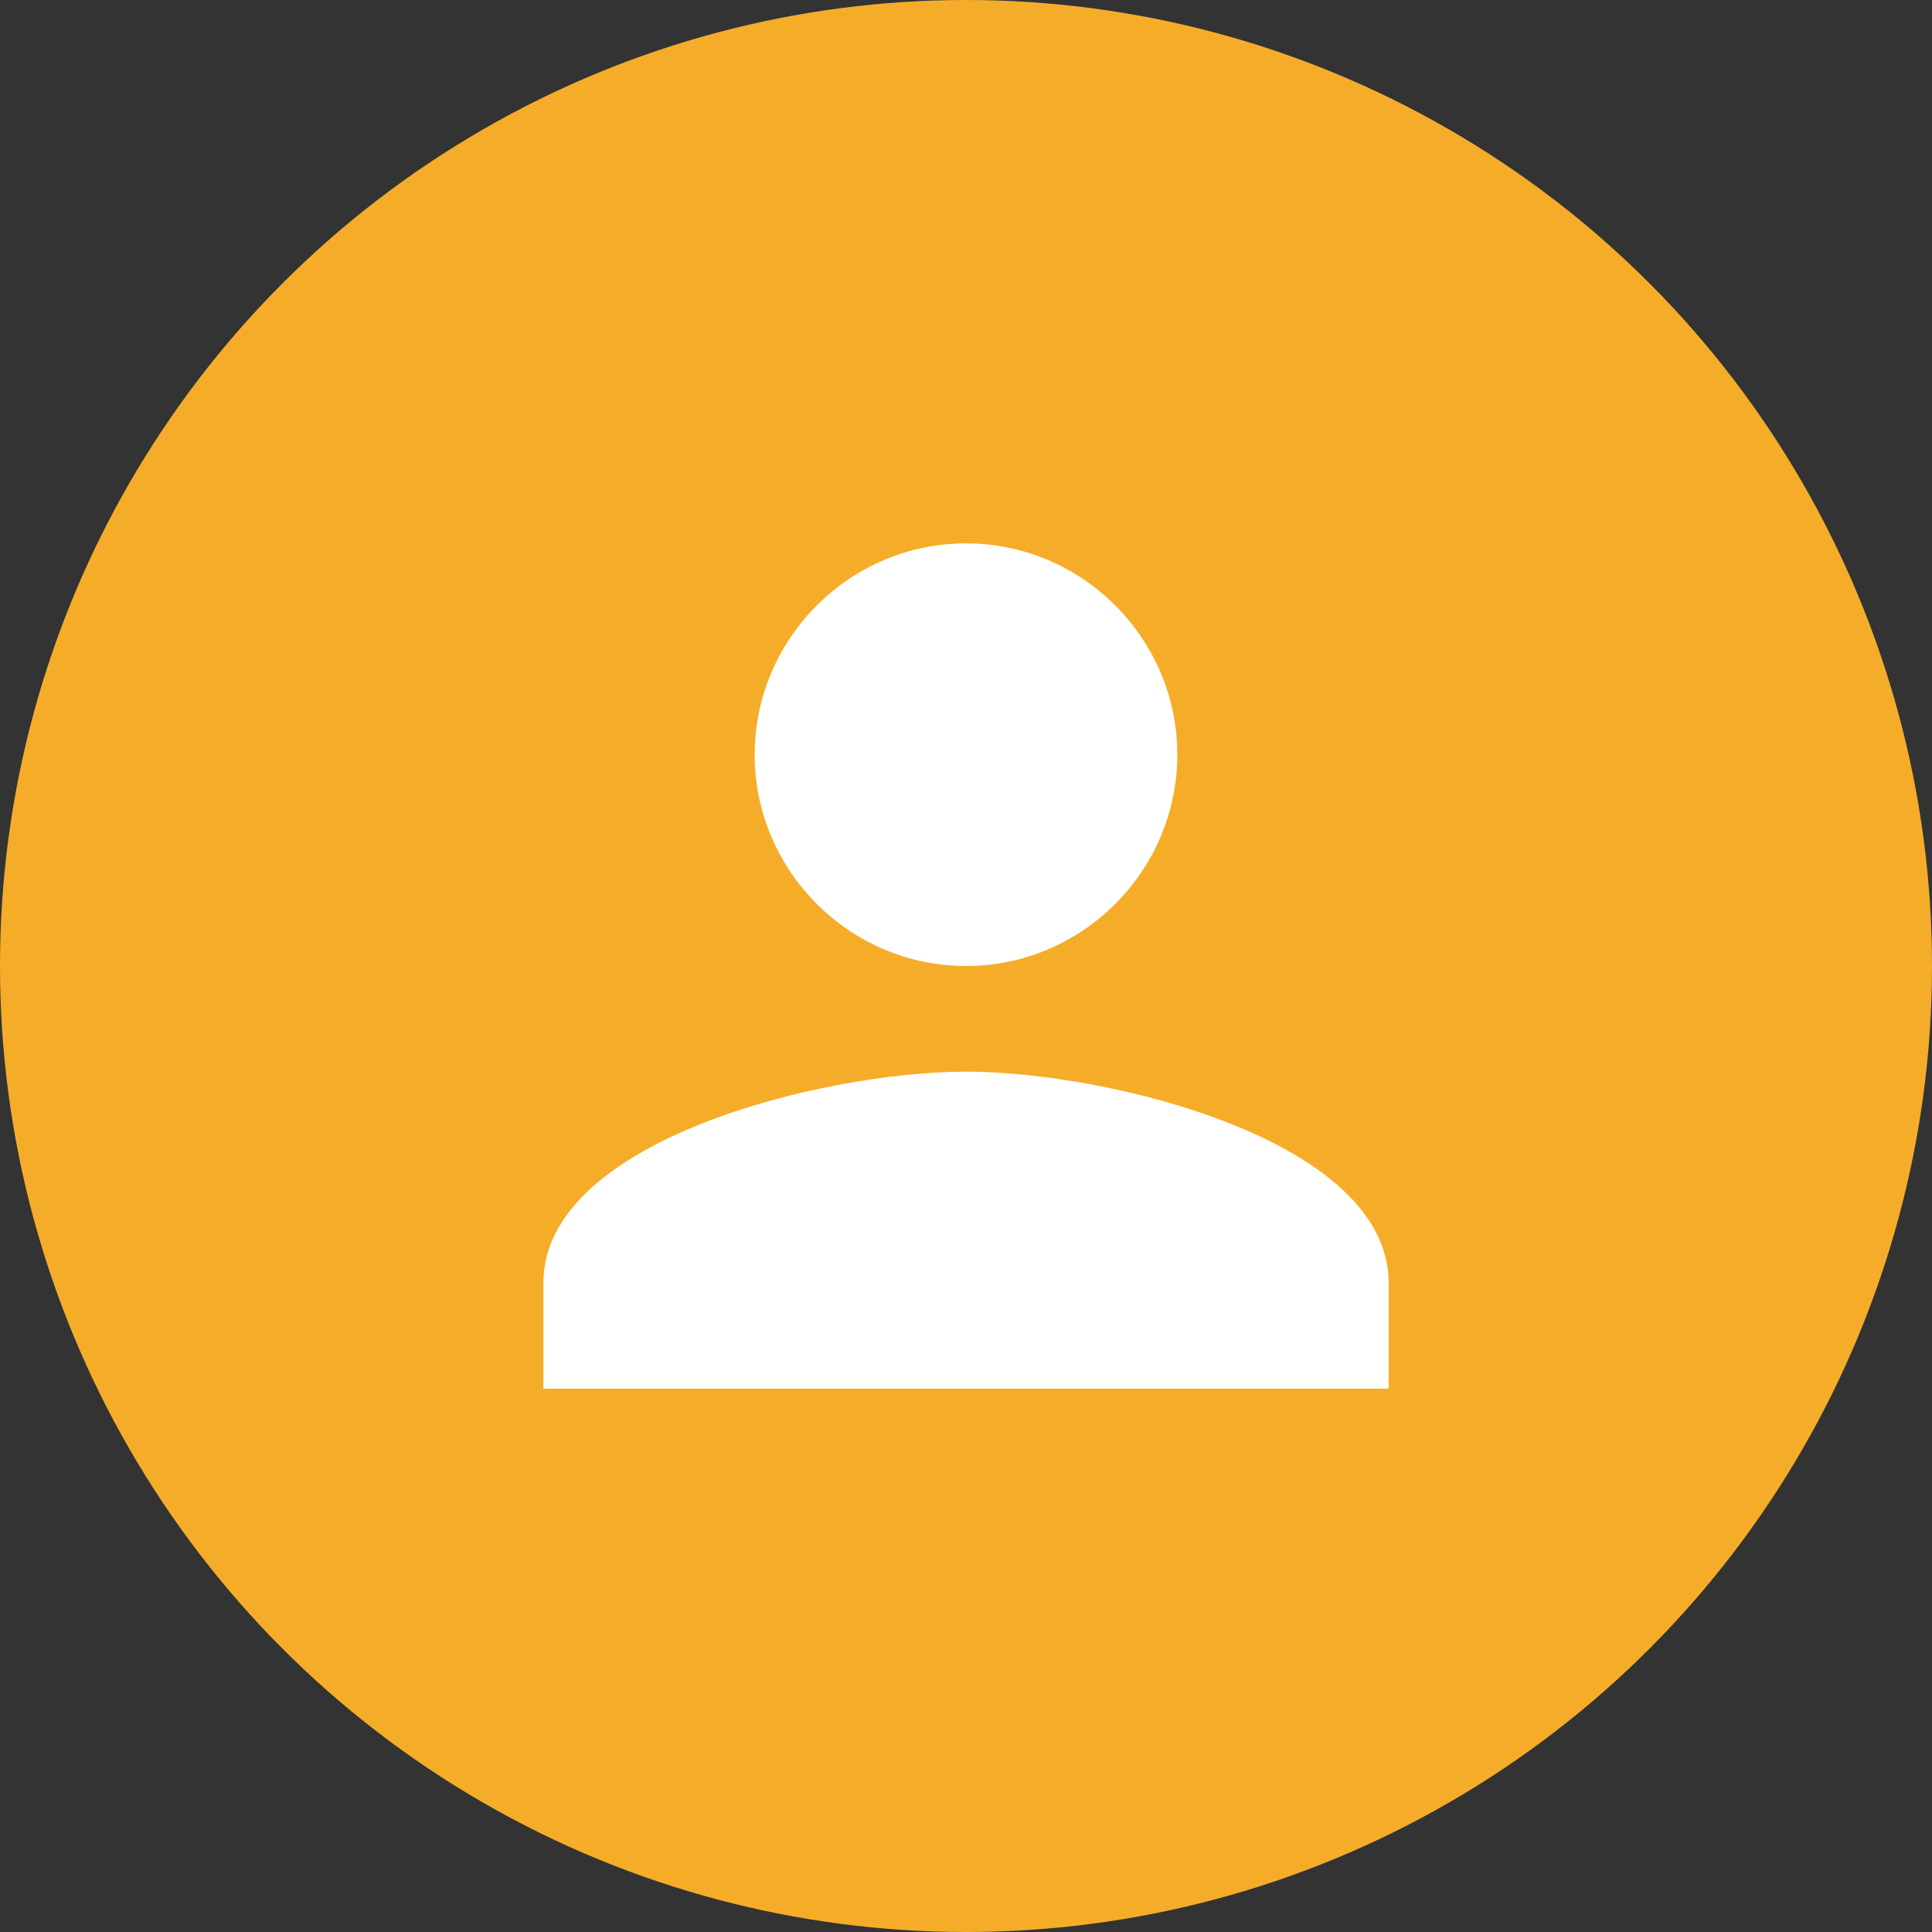 <?xml version="1.0" encoding="UTF-8" standalone="no"?>
<svg width="80px" height="80px" viewBox="0 0 80 80" version="1.1" xmlns="http://www.w3.org/2000/svg" xmlns:xlink="http://www.w3.org/1999/xlink">
    <rect x="0" y="0" width="80" height="80" fill="#333333" stroke="none"/>
    <!-- Generator: Sketch 3.8 (29681) - http://www.bohemiancoding.com/sketch -->
    <title>users</title>
    <desc>Created with Sketch.</desc>
    <defs></defs>
    <g id="Page-7" stroke="none" stroke-width="1" fill="none" fill-rule="evenodd">
        <g id="users">
            <circle id="Oval-8" fill="#F5AD29" cx="40" cy="40" r="40"></circle>
            <path d="M40,40 C44.812,40 48.75,36.062 48.75,31.25 C48.75,26.438 44.812,22.5 40,22.5 C35.188,22.5 31.25,26.438 31.25,31.25 C31.25,36.062 35.188,40 40,40 L40,40 Z M40,44.375 C34.094,44.375 22.5,47.219 22.5,53.125 L22.5,57.5 L57.5,57.5 L57.5,53.125 C57.5,47.219 45.906,44.375 40,44.375 L40,44.375 Z" id="Shape" fill="#FFFFFF"></path>
        </g>
    </g>
</svg>